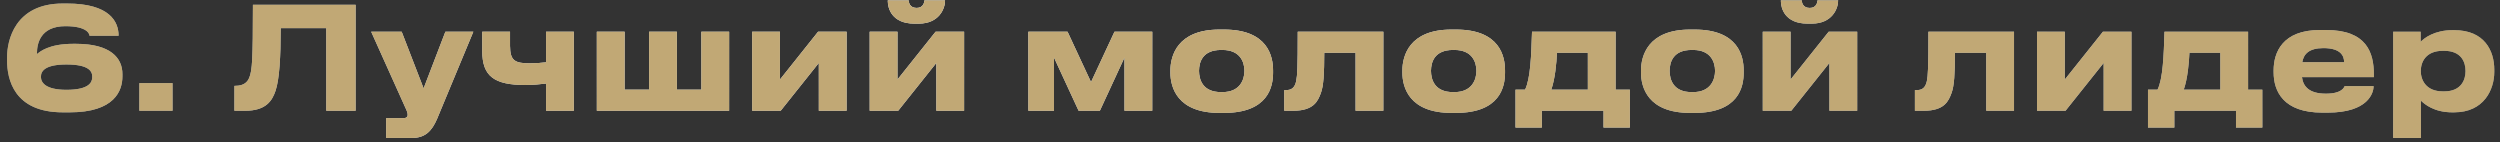 <svg width="316" height="18" viewBox="0 0 316 18" fill="none" xmlns="http://www.w3.org/2000/svg">
<rect x="0" y="0" width="316" height="18" fill="#333333" stroke="none"/>
<path d="M8.813 14.198H7.931C1.775 14.198 0.893 10.022 0.893 7.646V7.232C0.893 5.144 1.865 0.446 7.931 0.446H8.471C13.889 0.446 14.987 2.768 14.987 4.496V4.514H11.315C11.315 4.316 11.063 3.308 8.273 3.308C5.033 3.308 4.673 5.612 4.673 6.71V6.836C5.015 6.548 6.167 5.54 9.227 5.54H9.623C13.961 5.54 15.473 7.322 15.473 9.356V9.662C15.473 11.444 14.501 14.198 8.813 14.198ZM5.177 9.662V9.752C5.177 10.4 5.717 11.354 8.399 11.354C11.315 11.354 11.657 10.364 11.657 9.77V9.662C11.657 9.014 11.225 8.15 8.399 8.15C5.663 8.15 5.177 9.014 5.177 9.662ZM21.808 10.508V14H17.614V10.508H21.808ZM41.24 14V3.56H35.48C35.48 7.214 35.318 10.004 34.832 11.462C34.4 12.74 33.626 14 30.962 14H29.63V10.85H29.756C30.854 10.85 31.304 10.346 31.52 9.788C31.88 8.852 31.97 7.574 31.97 0.608H44.948V14H41.24ZM48.81 17.438V14.936H51.006C51.348 14.936 51.528 14.792 51.528 14.522V14.504C51.528 14.288 51.474 14.09 51.204 13.532L46.92 4.01H50.772L53.544 11.174L56.298 4.01H59.826L55.254 15.008C54.552 16.646 53.688 17.438 52.032 17.438H48.81ZM69.022 4.01H72.532V14H69.022V10.562C68.248 10.652 67.348 10.742 66.412 10.742C62.452 10.742 60.958 9.626 60.958 6.458V4.01H64.468V5.81C64.468 7.682 65.098 8.006 66.952 8.006C67.654 8.006 68.464 7.952 69.022 7.88V4.01ZM75.44 14V4.01H78.95V11.336H82.046V4.01H85.556V11.336H88.652V4.01H92.162V14H75.44ZM103.499 7.952L98.675 14H95.075V4.01H98.585V10.058L103.409 4.01H107.009V14H103.499V7.952ZM118.353 7.952L113.529 14H109.929V4.01H113.439V10.058L118.263 4.01H121.863V14H118.353V7.952ZM116.121 2.984H115.581C112.719 2.984 112.215 1.04 112.215 0.104V0.05H114.861C114.861 0.284 114.969 1.004 115.869 1.004C116.715 1.004 116.841 0.284 116.841 0.05H119.451V0.104C119.451 1.04 118.731 2.984 116.121 2.984ZM133.225 7.268V14H129.985V4.01H134.935L137.905 10.382L140.875 4.01H145.645V14H142.135V7.268L139.021 14H136.339L133.225 7.268ZM154.706 14.27H154.148C148.766 14.27 147.938 10.994 147.938 9.176V8.924C147.938 7.124 148.766 3.74 154.13 3.74H154.724C160.268 3.74 160.916 7.142 160.916 8.906V9.194C160.916 10.994 160.268 14.27 154.706 14.27ZM154.328 11.642H154.526C156.74 11.642 157.298 10.058 157.298 8.96C157.298 7.826 156.74 6.314 154.526 6.314H154.328C152.024 6.314 151.556 7.826 151.556 8.96C151.556 10.058 152.024 11.642 154.328 11.642ZM171.345 14V6.674H167.385C167.385 9.356 167.295 10.85 166.953 11.768C166.575 12.776 166.071 14 163.425 14H162.327V11.39H162.543C163.173 11.39 163.641 11.174 163.839 10.256C163.983 9.482 164.037 8.636 164.037 4.01H174.855V14H171.345ZM184.027 14.27H183.469C178.087 14.27 177.259 10.994 177.259 9.176V8.924C177.259 7.124 178.087 3.74 183.451 3.74H184.045C189.589 3.74 190.237 7.142 190.237 8.906V9.194C190.237 10.994 189.589 14.27 184.027 14.27ZM183.649 11.642H183.847C186.061 11.642 186.619 10.058 186.619 8.96C186.619 7.826 186.061 6.314 183.847 6.314H183.649C181.345 6.314 180.877 7.826 180.877 8.96C180.877 10.058 181.345 11.642 183.649 11.642ZM191.56 16.124V11.336H192.766C193.45 9.968 193.558 6.998 193.648 4.01H204.214V11.336H206.014V16.124H202.684V14H194.89V16.124H191.56ZM196.078 11.336H200.704V6.674H196.798C196.744 7.97 196.564 9.95 196.078 11.336ZM214.191 14.27H213.633C208.251 14.27 207.423 10.994 207.423 9.176V8.924C207.423 7.124 208.251 3.74 213.615 3.74H214.209C219.753 3.74 220.401 7.142 220.401 8.906V9.194C220.401 10.994 219.753 14.27 214.191 14.27ZM213.813 11.642H214.011C216.225 11.642 216.783 10.058 216.783 8.96C216.783 7.826 216.225 6.314 214.011 6.314H213.813C211.509 6.314 211.041 7.826 211.041 8.96C211.041 10.058 211.509 11.642 213.813 11.642ZM231.239 7.952L226.415 14H222.815V4.01H226.325V10.058L231.149 4.01H234.749V14H231.239V7.952ZM229.007 2.984H228.467C225.605 2.984 225.101 1.04 225.101 0.104V0.05H227.747C227.747 0.284 227.855 1.004 228.755 1.004C229.601 1.004 229.727 0.284 229.727 0.05H232.337V0.104C232.337 1.04 231.617 2.984 229.007 2.984ZM251.062 14V6.674H247.102C247.102 9.356 247.012 10.85 246.67 11.768C246.292 12.776 245.788 14 243.142 14H242.044V11.39H242.26C242.89 11.39 243.358 11.174 243.556 10.256C243.7 9.482 243.754 8.636 243.754 4.01H254.572V14H251.062ZM265.903 7.952L261.079 14H257.479V4.01H260.989V10.058L265.813 4.01H269.413V14H265.903V7.952ZM271.505 16.124V11.336H272.711C273.395 9.968 273.503 6.998 273.593 4.01H284.159V11.336H285.959V16.124H282.629V14H274.835V16.124H271.505ZM276.023 11.336H280.649V6.674H276.743C276.689 7.97 276.509 9.95 276.023 11.336ZM293.686 6.08C291.868 6.08 291.184 6.818 291.004 7.862H296.296C296.296 7.124 295.936 6.08 293.686 6.08ZM296.368 10.886H300.022C300.022 11.714 299.374 14.234 294.208 14.234H293.542C288.61 14.234 287.386 11.534 287.386 9.14V8.888C287.386 6.638 288.502 3.794 293.236 3.794H294.028C299.14 3.794 300.058 6.638 300.058 9.428V9.752H290.968C291.112 10.904 291.85 11.84 293.992 11.84C296.026 11.84 296.278 11.048 296.368 10.886ZM311.642 9.014V8.96C311.642 7.88 311.138 6.422 308.942 6.422H308.762C306.656 6.422 305.99 7.808 305.99 8.96V9.014C305.99 10.112 306.656 11.552 308.762 11.552H308.942C311.138 11.552 311.642 10.04 311.642 9.014ZM302.498 17.438V4.01H305.972V5.288C306.404 4.82 307.718 3.812 309.986 3.812H310.22C314.036 3.812 315.278 6.422 315.278 8.798V9.104C315.278 11.282 314 14.198 310.202 14.198H309.95C307.664 14.198 306.44 13.154 306.008 12.722V17.438H302.498Z" fill="url(#paint0_linear_41_176)"/>
<path d="M8.813 14.198H7.931C1.775 14.198 0.893 10.022 0.893 7.646V7.232C0.893 5.144 1.865 0.446 7.931 0.446H8.471C13.889 0.446 14.987 2.768 14.987 4.496V4.514H11.315C11.315 4.316 11.063 3.308 8.273 3.308C5.033 3.308 4.673 5.612 4.673 6.71V6.836C5.015 6.548 6.167 5.54 9.227 5.54H9.623C13.961 5.54 15.473 7.322 15.473 9.356V9.662C15.473 11.444 14.501 14.198 8.813 14.198ZM5.177 9.662V9.752C5.177 10.4 5.717 11.354 8.399 11.354C11.315 11.354 11.657 10.364 11.657 9.77V9.662C11.657 9.014 11.225 8.15 8.399 8.15C5.663 8.15 5.177 9.014 5.177 9.662ZM21.808 10.508V14H17.614V10.508H21.808ZM41.24 14V3.56H35.48C35.48 7.214 35.318 10.004 34.832 11.462C34.4 12.74 33.626 14 30.962 14H29.63V10.85H29.756C30.854 10.85 31.304 10.346 31.52 9.788C31.88 8.852 31.97 7.574 31.97 0.608H44.948V14H41.24ZM48.81 17.438V14.936H51.006C51.348 14.936 51.528 14.792 51.528 14.522V14.504C51.528 14.288 51.474 14.09 51.204 13.532L46.92 4.01H50.772L53.544 11.174L56.298 4.01H59.826L55.254 15.008C54.552 16.646 53.688 17.438 52.032 17.438H48.81ZM69.022 4.01H72.532V14H69.022V10.562C68.248 10.652 67.348 10.742 66.412 10.742C62.452 10.742 60.958 9.626 60.958 6.458V4.01H64.468V5.81C64.468 7.682 65.098 8.006 66.952 8.006C67.654 8.006 68.464 7.952 69.022 7.88V4.01ZM75.44 14V4.01H78.95V11.336H82.046V4.01H85.556V11.336H88.652V4.01H92.162V14H75.44ZM103.499 7.952L98.675 14H95.075V4.01H98.585V10.058L103.409 4.01H107.009V14H103.499V7.952ZM118.353 7.952L113.529 14H109.929V4.01H113.439V10.058L118.263 4.01H121.863V14H118.353V7.952ZM116.121 2.984H115.581C112.719 2.984 112.215 1.04 112.215 0.104V0.05H114.861C114.861 0.284 114.969 1.004 115.869 1.004C116.715 1.004 116.841 0.284 116.841 0.05H119.451V0.104C119.451 1.04 118.731 2.984 116.121 2.984ZM133.225 7.268V14H129.985V4.01H134.935L137.905 10.382L140.875 4.01H145.645V14H142.135V7.268L139.021 14H136.339L133.225 7.268ZM154.706 14.27H154.148C148.766 14.27 147.938 10.994 147.938 9.176V8.924C147.938 7.124 148.766 3.74 154.13 3.74H154.724C160.268 3.74 160.916 7.142 160.916 8.906V9.194C160.916 10.994 160.268 14.27 154.706 14.27ZM154.328 11.642H154.526C156.74 11.642 157.298 10.058 157.298 8.96C157.298 7.826 156.74 6.314 154.526 6.314H154.328C152.024 6.314 151.556 7.826 151.556 8.96C151.556 10.058 152.024 11.642 154.328 11.642ZM171.345 14V6.674H167.385C167.385 9.356 167.295 10.85 166.953 11.768C166.575 12.776 166.071 14 163.425 14H162.327V11.39H162.543C163.173 11.39 163.641 11.174 163.839 10.256C163.983 9.482 164.037 8.636 164.037 4.01H174.855V14H171.345ZM184.027 14.27H183.469C178.087 14.27 177.259 10.994 177.259 9.176V8.924C177.259 7.124 178.087 3.74 183.451 3.74H184.045C189.589 3.74 190.237 7.142 190.237 8.906V9.194C190.237 10.994 189.589 14.27 184.027 14.27ZM183.649 11.642H183.847C186.061 11.642 186.619 10.058 186.619 8.96C186.619 7.826 186.061 6.314 183.847 6.314H183.649C181.345 6.314 180.877 7.826 180.877 8.96C180.877 10.058 181.345 11.642 183.649 11.642ZM191.56 16.124V11.336H192.766C193.45 9.968 193.558 6.998 193.648 4.01H204.214V11.336H206.014V16.124H202.684V14H194.89V16.124H191.56ZM196.078 11.336H200.704V6.674H196.798C196.744 7.97 196.564 9.95 196.078 11.336ZM214.191 14.27H213.633C208.251 14.27 207.423 10.994 207.423 9.176V8.924C207.423 7.124 208.251 3.74 213.615 3.74H214.209C219.753 3.74 220.401 7.142 220.401 8.906V9.194C220.401 10.994 219.753 14.27 214.191 14.27ZM213.813 11.642H214.011C216.225 11.642 216.783 10.058 216.783 8.96C216.783 7.826 216.225 6.314 214.011 6.314H213.813C211.509 6.314 211.041 7.826 211.041 8.96C211.041 10.058 211.509 11.642 213.813 11.642ZM231.239 7.952L226.415 14H222.815V4.01H226.325V10.058L231.149 4.01H234.749V14H231.239V7.952ZM229.007 2.984H228.467C225.605 2.984 225.101 1.04 225.101 0.104V0.05H227.747C227.747 0.284 227.855 1.004 228.755 1.004C229.601 1.004 229.727 0.284 229.727 0.05H232.337V0.104C232.337 1.04 231.617 2.984 229.007 2.984ZM251.062 14V6.674H247.102C247.102 9.356 247.012 10.85 246.67 11.768C246.292 12.776 245.788 14 243.142 14H242.044V11.39H242.26C242.89 11.39 243.358 11.174 243.556 10.256C243.7 9.482 243.754 8.636 243.754 4.01H254.572V14H251.062ZM265.903 7.952L261.079 14H257.479V4.01H260.989V10.058L265.813 4.01H269.413V14H265.903V7.952ZM271.505 16.124V11.336H272.711C273.395 9.968 273.503 6.998 273.593 4.01H284.159V11.336H285.959V16.124H282.629V14H274.835V16.124H271.505ZM276.023 11.336H280.649V6.674H276.743C276.689 7.97 276.509 9.95 276.023 11.336ZM293.686 6.08C291.868 6.08 291.184 6.818 291.004 7.862H296.296C296.296 7.124 295.936 6.08 293.686 6.08ZM296.368 10.886H300.022C300.022 11.714 299.374 14.234 294.208 14.234H293.542C288.61 14.234 287.386 11.534 287.386 9.14V8.888C287.386 6.638 288.502 3.794 293.236 3.794H294.028C299.14 3.794 300.058 6.638 300.058 9.428V9.752H290.968C291.112 10.904 291.85 11.84 293.992 11.84C296.026 11.84 296.278 11.048 296.368 10.886ZM311.642 9.014V8.96C311.642 7.88 311.138 6.422 308.942 6.422H308.762C306.656 6.422 305.99 7.808 305.99 8.96V9.014C305.99 10.112 306.656 11.552 308.762 11.552H308.942C311.138 11.552 311.642 10.04 311.642 9.014ZM302.498 17.438V4.01H305.972V5.288C306.404 4.82 307.718 3.812 309.986 3.812H310.22C314.036 3.812 315.278 6.422 315.278 8.798V9.104C315.278 11.282 314 14.198 310.202 14.198H309.95C307.664 14.198 306.44 13.154 306.008 12.722V17.438H302.498Z" fill="url(#paint1_radial_41_176)" style="mix-blend-mode:overlay"/>
<path d="M8.813 14.198H7.931C1.775 14.198 0.893 10.022 0.893 7.646V7.232C0.893 5.144 1.865 0.446 7.931 0.446H8.471C13.889 0.446 14.987 2.768 14.987 4.496V4.514H11.315C11.315 4.316 11.063 3.308 8.273 3.308C5.033 3.308 4.673 5.612 4.673 6.71V6.836C5.015 6.548 6.167 5.54 9.227 5.54H9.623C13.961 5.54 15.473 7.322 15.473 9.356V9.662C15.473 11.444 14.501 14.198 8.813 14.198ZM5.177 9.662V9.752C5.177 10.4 5.717 11.354 8.399 11.354C11.315 11.354 11.657 10.364 11.657 9.77V9.662C11.657 9.014 11.225 8.15 8.399 8.15C5.663 8.15 5.177 9.014 5.177 9.662ZM21.808 10.508V14H17.614V10.508H21.808ZM41.24 14V3.56H35.48C35.48 7.214 35.318 10.004 34.832 11.462C34.4 12.74 33.626 14 30.962 14H29.63V10.85H29.756C30.854 10.85 31.304 10.346 31.52 9.788C31.88 8.852 31.97 7.574 31.97 0.608H44.948V14H41.24ZM48.81 17.438V14.936H51.006C51.348 14.936 51.528 14.792 51.528 14.522V14.504C51.528 14.288 51.474 14.09 51.204 13.532L46.92 4.01H50.772L53.544 11.174L56.298 4.01H59.826L55.254 15.008C54.552 16.646 53.688 17.438 52.032 17.438H48.81ZM69.022 4.01H72.532V14H69.022V10.562C68.248 10.652 67.348 10.742 66.412 10.742C62.452 10.742 60.958 9.626 60.958 6.458V4.01H64.468V5.81C64.468 7.682 65.098 8.006 66.952 8.006C67.654 8.006 68.464 7.952 69.022 7.88V4.01ZM75.44 14V4.01H78.95V11.336H82.046V4.01H85.556V11.336H88.652V4.01H92.162V14H75.44ZM103.499 7.952L98.675 14H95.075V4.01H98.585V10.058L103.409 4.01H107.009V14H103.499V7.952ZM118.353 7.952L113.529 14H109.929V4.01H113.439V10.058L118.263 4.01H121.863V14H118.353V7.952ZM116.121 2.984H115.581C112.719 2.984 112.215 1.04 112.215 0.104V0.05H114.861C114.861 0.284 114.969 1.004 115.869 1.004C116.715 1.004 116.841 0.284 116.841 0.05H119.451V0.104C119.451 1.04 118.731 2.984 116.121 2.984ZM133.225 7.268V14H129.985V4.01H134.935L137.905 10.382L140.875 4.01H145.645V14H142.135V7.268L139.021 14H136.339L133.225 7.268ZM154.706 14.27H154.148C148.766 14.27 147.938 10.994 147.938 9.176V8.924C147.938 7.124 148.766 3.74 154.13 3.74H154.724C160.268 3.74 160.916 7.142 160.916 8.906V9.194C160.916 10.994 160.268 14.27 154.706 14.27ZM154.328 11.642H154.526C156.74 11.642 157.298 10.058 157.298 8.96C157.298 7.826 156.74 6.314 154.526 6.314H154.328C152.024 6.314 151.556 7.826 151.556 8.96C151.556 10.058 152.024 11.642 154.328 11.642ZM171.345 14V6.674H167.385C167.385 9.356 167.295 10.85 166.953 11.768C166.575 12.776 166.071 14 163.425 14H162.327V11.39H162.543C163.173 11.39 163.641 11.174 163.839 10.256C163.983 9.482 164.037 8.636 164.037 4.01H174.855V14H171.345ZM184.027 14.27H183.469C178.087 14.27 177.259 10.994 177.259 9.176V8.924C177.259 7.124 178.087 3.74 183.451 3.74H184.045C189.589 3.74 190.237 7.142 190.237 8.906V9.194C190.237 10.994 189.589 14.27 184.027 14.27ZM183.649 11.642H183.847C186.061 11.642 186.619 10.058 186.619 8.96C186.619 7.826 186.061 6.314 183.847 6.314H183.649C181.345 6.314 180.877 7.826 180.877 8.96C180.877 10.058 181.345 11.642 183.649 11.642ZM191.56 16.124V11.336H192.766C193.45 9.968 193.558 6.998 193.648 4.01H204.214V11.336H206.014V16.124H202.684V14H194.89V16.124H191.56ZM196.078 11.336H200.704V6.674H196.798C196.744 7.97 196.564 9.95 196.078 11.336ZM214.191 14.27H213.633C208.251 14.27 207.423 10.994 207.423 9.176V8.924C207.423 7.124 208.251 3.74 213.615 3.74H214.209C219.753 3.74 220.401 7.142 220.401 8.906V9.194C220.401 10.994 219.753 14.27 214.191 14.27ZM213.813 11.642H214.011C216.225 11.642 216.783 10.058 216.783 8.96C216.783 7.826 216.225 6.314 214.011 6.314H213.813C211.509 6.314 211.041 7.826 211.041 8.96C211.041 10.058 211.509 11.642 213.813 11.642ZM231.239 7.952L226.415 14H222.815V4.01H226.325V10.058L231.149 4.01H234.749V14H231.239V7.952ZM229.007 2.984H228.467C225.605 2.984 225.101 1.04 225.101 0.104V0.05H227.747C227.747 0.284 227.855 1.004 228.755 1.004C229.601 1.004 229.727 0.284 229.727 0.05H232.337V0.104C232.337 1.04 231.617 2.984 229.007 2.984ZM251.062 14V6.674H247.102C247.102 9.356 247.012 10.85 246.67 11.768C246.292 12.776 245.788 14 243.142 14H242.044V11.39H242.26C242.89 11.39 243.358 11.174 243.556 10.256C243.7 9.482 243.754 8.636 243.754 4.01H254.572V14H251.062ZM265.903 7.952L261.079 14H257.479V4.01H260.989V10.058L265.813 4.01H269.413V14H265.903V7.952ZM271.505 16.124V11.336H272.711C273.395 9.968 273.503 6.998 273.593 4.01H284.159V11.336H285.959V16.124H282.629V14H274.835V16.124H271.505ZM276.023 11.336H280.649V6.674H276.743C276.689 7.97 276.509 9.95 276.023 11.336ZM293.686 6.08C291.868 6.08 291.184 6.818 291.004 7.862H296.296C296.296 7.124 295.936 6.08 293.686 6.08ZM296.368 10.886H300.022C300.022 11.714 299.374 14.234 294.208 14.234H293.542C288.61 14.234 287.386 11.534 287.386 9.14V8.888C287.386 6.638 288.502 3.794 293.236 3.794H294.028C299.14 3.794 300.058 6.638 300.058 9.428V9.752H290.968C291.112 10.904 291.85 11.84 293.992 11.84C296.026 11.84 296.278 11.048 296.368 10.886ZM311.642 9.014V8.96C311.642 7.88 311.138 6.422 308.942 6.422H308.762C306.656 6.422 305.99 7.808 305.99 8.96V9.014C305.99 10.112 306.656 11.552 308.762 11.552H308.942C311.138 11.552 311.642 10.04 311.642 9.014ZM302.498 17.438V4.01H305.972V5.288C306.404 4.82 307.718 3.812 309.986 3.812H310.22C314.036 3.812 315.278 6.422 315.278 8.798V9.104C315.278 11.282 314 14.198 310.202 14.198H309.95C307.664 14.198 306.44 13.154 306.008 12.722V17.438H302.498Z" fill="url(#paint2_radial_41_176)"/>
<path d="M8.813 14.198H7.931C1.775 14.198 0.893 10.022 0.893 7.646V7.232C0.893 5.144 1.865 0.446 7.931 0.446H8.471C13.889 0.446 14.987 2.768 14.987 4.496V4.514H11.315C11.315 4.316 11.063 3.308 8.273 3.308C5.033 3.308 4.673 5.612 4.673 6.71V6.836C5.015 6.548 6.167 5.54 9.227 5.54H9.623C13.961 5.54 15.473 7.322 15.473 9.356V9.662C15.473 11.444 14.501 14.198 8.813 14.198ZM5.177 9.662V9.752C5.177 10.4 5.717 11.354 8.399 11.354C11.315 11.354 11.657 10.364 11.657 9.77V9.662C11.657 9.014 11.225 8.15 8.399 8.15C5.663 8.15 5.177 9.014 5.177 9.662ZM21.808 10.508V14H17.614V10.508H21.808ZM41.24 14V3.56H35.48C35.48 7.214 35.318 10.004 34.832 11.462C34.4 12.74 33.626 14 30.962 14H29.63V10.85H29.756C30.854 10.85 31.304 10.346 31.52 9.788C31.88 8.852 31.97 7.574 31.97 0.608H44.948V14H41.24ZM48.81 17.438V14.936H51.006C51.348 14.936 51.528 14.792 51.528 14.522V14.504C51.528 14.288 51.474 14.09 51.204 13.532L46.92 4.01H50.772L53.544 11.174L56.298 4.01H59.826L55.254 15.008C54.552 16.646 53.688 17.438 52.032 17.438H48.81ZM69.022 4.01H72.532V14H69.022V10.562C68.248 10.652 67.348 10.742 66.412 10.742C62.452 10.742 60.958 9.626 60.958 6.458V4.01H64.468V5.81C64.468 7.682 65.098 8.006 66.952 8.006C67.654 8.006 68.464 7.952 69.022 7.88V4.01ZM75.44 14V4.01H78.95V11.336H82.046V4.01H85.556V11.336H88.652V4.01H92.162V14H75.44ZM103.499 7.952L98.675 14H95.075V4.01H98.585V10.058L103.409 4.01H107.009V14H103.499V7.952ZM118.353 7.952L113.529 14H109.929V4.01H113.439V10.058L118.263 4.01H121.863V14H118.353V7.952ZM116.121 2.984H115.581C112.719 2.984 112.215 1.04 112.215 0.104V0.05H114.861C114.861 0.284 114.969 1.004 115.869 1.004C116.715 1.004 116.841 0.284 116.841 0.05H119.451V0.104C119.451 1.04 118.731 2.984 116.121 2.984ZM133.225 7.268V14H129.985V4.01H134.935L137.905 10.382L140.875 4.01H145.645V14H142.135V7.268L139.021 14H136.339L133.225 7.268ZM154.706 14.27H154.148C148.766 14.27 147.938 10.994 147.938 9.176V8.924C147.938 7.124 148.766 3.74 154.13 3.74H154.724C160.268 3.74 160.916 7.142 160.916 8.906V9.194C160.916 10.994 160.268 14.27 154.706 14.27ZM154.328 11.642H154.526C156.74 11.642 157.298 10.058 157.298 8.96C157.298 7.826 156.74 6.314 154.526 6.314H154.328C152.024 6.314 151.556 7.826 151.556 8.96C151.556 10.058 152.024 11.642 154.328 11.642ZM171.345 14V6.674H167.385C167.385 9.356 167.295 10.85 166.953 11.768C166.575 12.776 166.071 14 163.425 14H162.327V11.39H162.543C163.173 11.39 163.641 11.174 163.839 10.256C163.983 9.482 164.037 8.636 164.037 4.01H174.855V14H171.345ZM184.027 14.27H183.469C178.087 14.27 177.259 10.994 177.259 9.176V8.924C177.259 7.124 178.087 3.74 183.451 3.74H184.045C189.589 3.74 190.237 7.142 190.237 8.906V9.194C190.237 10.994 189.589 14.27 184.027 14.27ZM183.649 11.642H183.847C186.061 11.642 186.619 10.058 186.619 8.96C186.619 7.826 186.061 6.314 183.847 6.314H183.649C181.345 6.314 180.877 7.826 180.877 8.96C180.877 10.058 181.345 11.642 183.649 11.642ZM191.56 16.124V11.336H192.766C193.45 9.968 193.558 6.998 193.648 4.01H204.214V11.336H206.014V16.124H202.684V14H194.89V16.124H191.56ZM196.078 11.336H200.704V6.674H196.798C196.744 7.97 196.564 9.95 196.078 11.336ZM214.191 14.27H213.633C208.251 14.27 207.423 10.994 207.423 9.176V8.924C207.423 7.124 208.251 3.74 213.615 3.74H214.209C219.753 3.74 220.401 7.142 220.401 8.906V9.194C220.401 10.994 219.753 14.27 214.191 14.27ZM213.813 11.642H214.011C216.225 11.642 216.783 10.058 216.783 8.96C216.783 7.826 216.225 6.314 214.011 6.314H213.813C211.509 6.314 211.041 7.826 211.041 8.96C211.041 10.058 211.509 11.642 213.813 11.642ZM231.239 7.952L226.415 14H222.815V4.01H226.325V10.058L231.149 4.01H234.749V14H231.239V7.952ZM229.007 2.984H228.467C225.605 2.984 225.101 1.04 225.101 0.104V0.05H227.747C227.747 0.284 227.855 1.004 228.755 1.004C229.601 1.004 229.727 0.284 229.727 0.05H232.337V0.104C232.337 1.04 231.617 2.984 229.007 2.984ZM251.062 14V6.674H247.102C247.102 9.356 247.012 10.85 246.67 11.768C246.292 12.776 245.788 14 243.142 14H242.044V11.39H242.26C242.89 11.39 243.358 11.174 243.556 10.256C243.7 9.482 243.754 8.636 243.754 4.01H254.572V14H251.062ZM265.903 7.952L261.079 14H257.479V4.01H260.989V10.058L265.813 4.01H269.413V14H265.903V7.952ZM271.505 16.124V11.336H272.711C273.395 9.968 273.503 6.998 273.593 4.01H284.159V11.336H285.959V16.124H282.629V14H274.835V16.124H271.505ZM276.023 11.336H280.649V6.674H276.743C276.689 7.97 276.509 9.95 276.023 11.336ZM293.686 6.08C291.868 6.08 291.184 6.818 291.004 7.862H296.296C296.296 7.124 295.936 6.08 293.686 6.08ZM296.368 10.886H300.022C300.022 11.714 299.374 14.234 294.208 14.234H293.542C288.61 14.234 287.386 11.534 287.386 9.14V8.888C287.386 6.638 288.502 3.794 293.236 3.794H294.028C299.14 3.794 300.058 6.638 300.058 9.428V9.752H290.968C291.112 10.904 291.85 11.84 293.992 11.84C296.026 11.84 296.278 11.048 296.368 10.886ZM311.642 9.014V8.96C311.642 7.88 311.138 6.422 308.942 6.422H308.762C306.656 6.422 305.99 7.808 305.99 8.96V9.014C305.99 10.112 306.656 11.552 308.762 11.552H308.942C311.138 11.552 311.642 10.04 311.642 9.014ZM302.498 17.438V4.01H305.972V5.288C306.404 4.82 307.718 3.812 309.986 3.812H310.22C314.036 3.812 315.278 6.422 315.278 8.798V9.104C315.278 11.282 314 14.198 310.202 14.198H309.95C307.664 14.198 306.44 13.154 306.008 12.722V17.438H302.498Z" fill="#C1A875" style="mix-blend-mode:color"/>
<defs>
<linearGradient id="paint0_linear_41_176" x1="2" y1="6" x2="317" y2="6" gradientUnits="userSpaceOnUse">
<stop stop-color="#576167"/>
<stop offset="0.191" stop-color="#9EA1A2"/>
<stop offset="0.396" stop-color="#848989"/>
<stop offset="0.621" stop-color="#576167"/>
<stop offset="0.83" stop-color="#757A7C"/>
<stop offset="1" stop-color="#576167"/>
</linearGradient>
<radialGradient id="paint1_radial_41_176" cx="0" cy="0" r="1" gradientUnits="userSpaceOnUse" gradientTransform="translate(169.753 -3.202) rotate(90) scale(17.831 238.308)">
<stop stop-color="white"/>
<stop offset="1" stop-color="white" stop-opacity="0"/>
</radialGradient>
<radialGradient id="paint2_radial_41_176" cx="0" cy="0" r="1" gradientUnits="userSpaceOnUse" gradientTransform="translate(187.571 23.663) rotate(-88.869) scale(25.555 340.708)">
<stop stop-color="white"/>
<stop offset="1" stop-color="white" stop-opacity="0"/>
</radialGradient>
</defs>
</svg>
